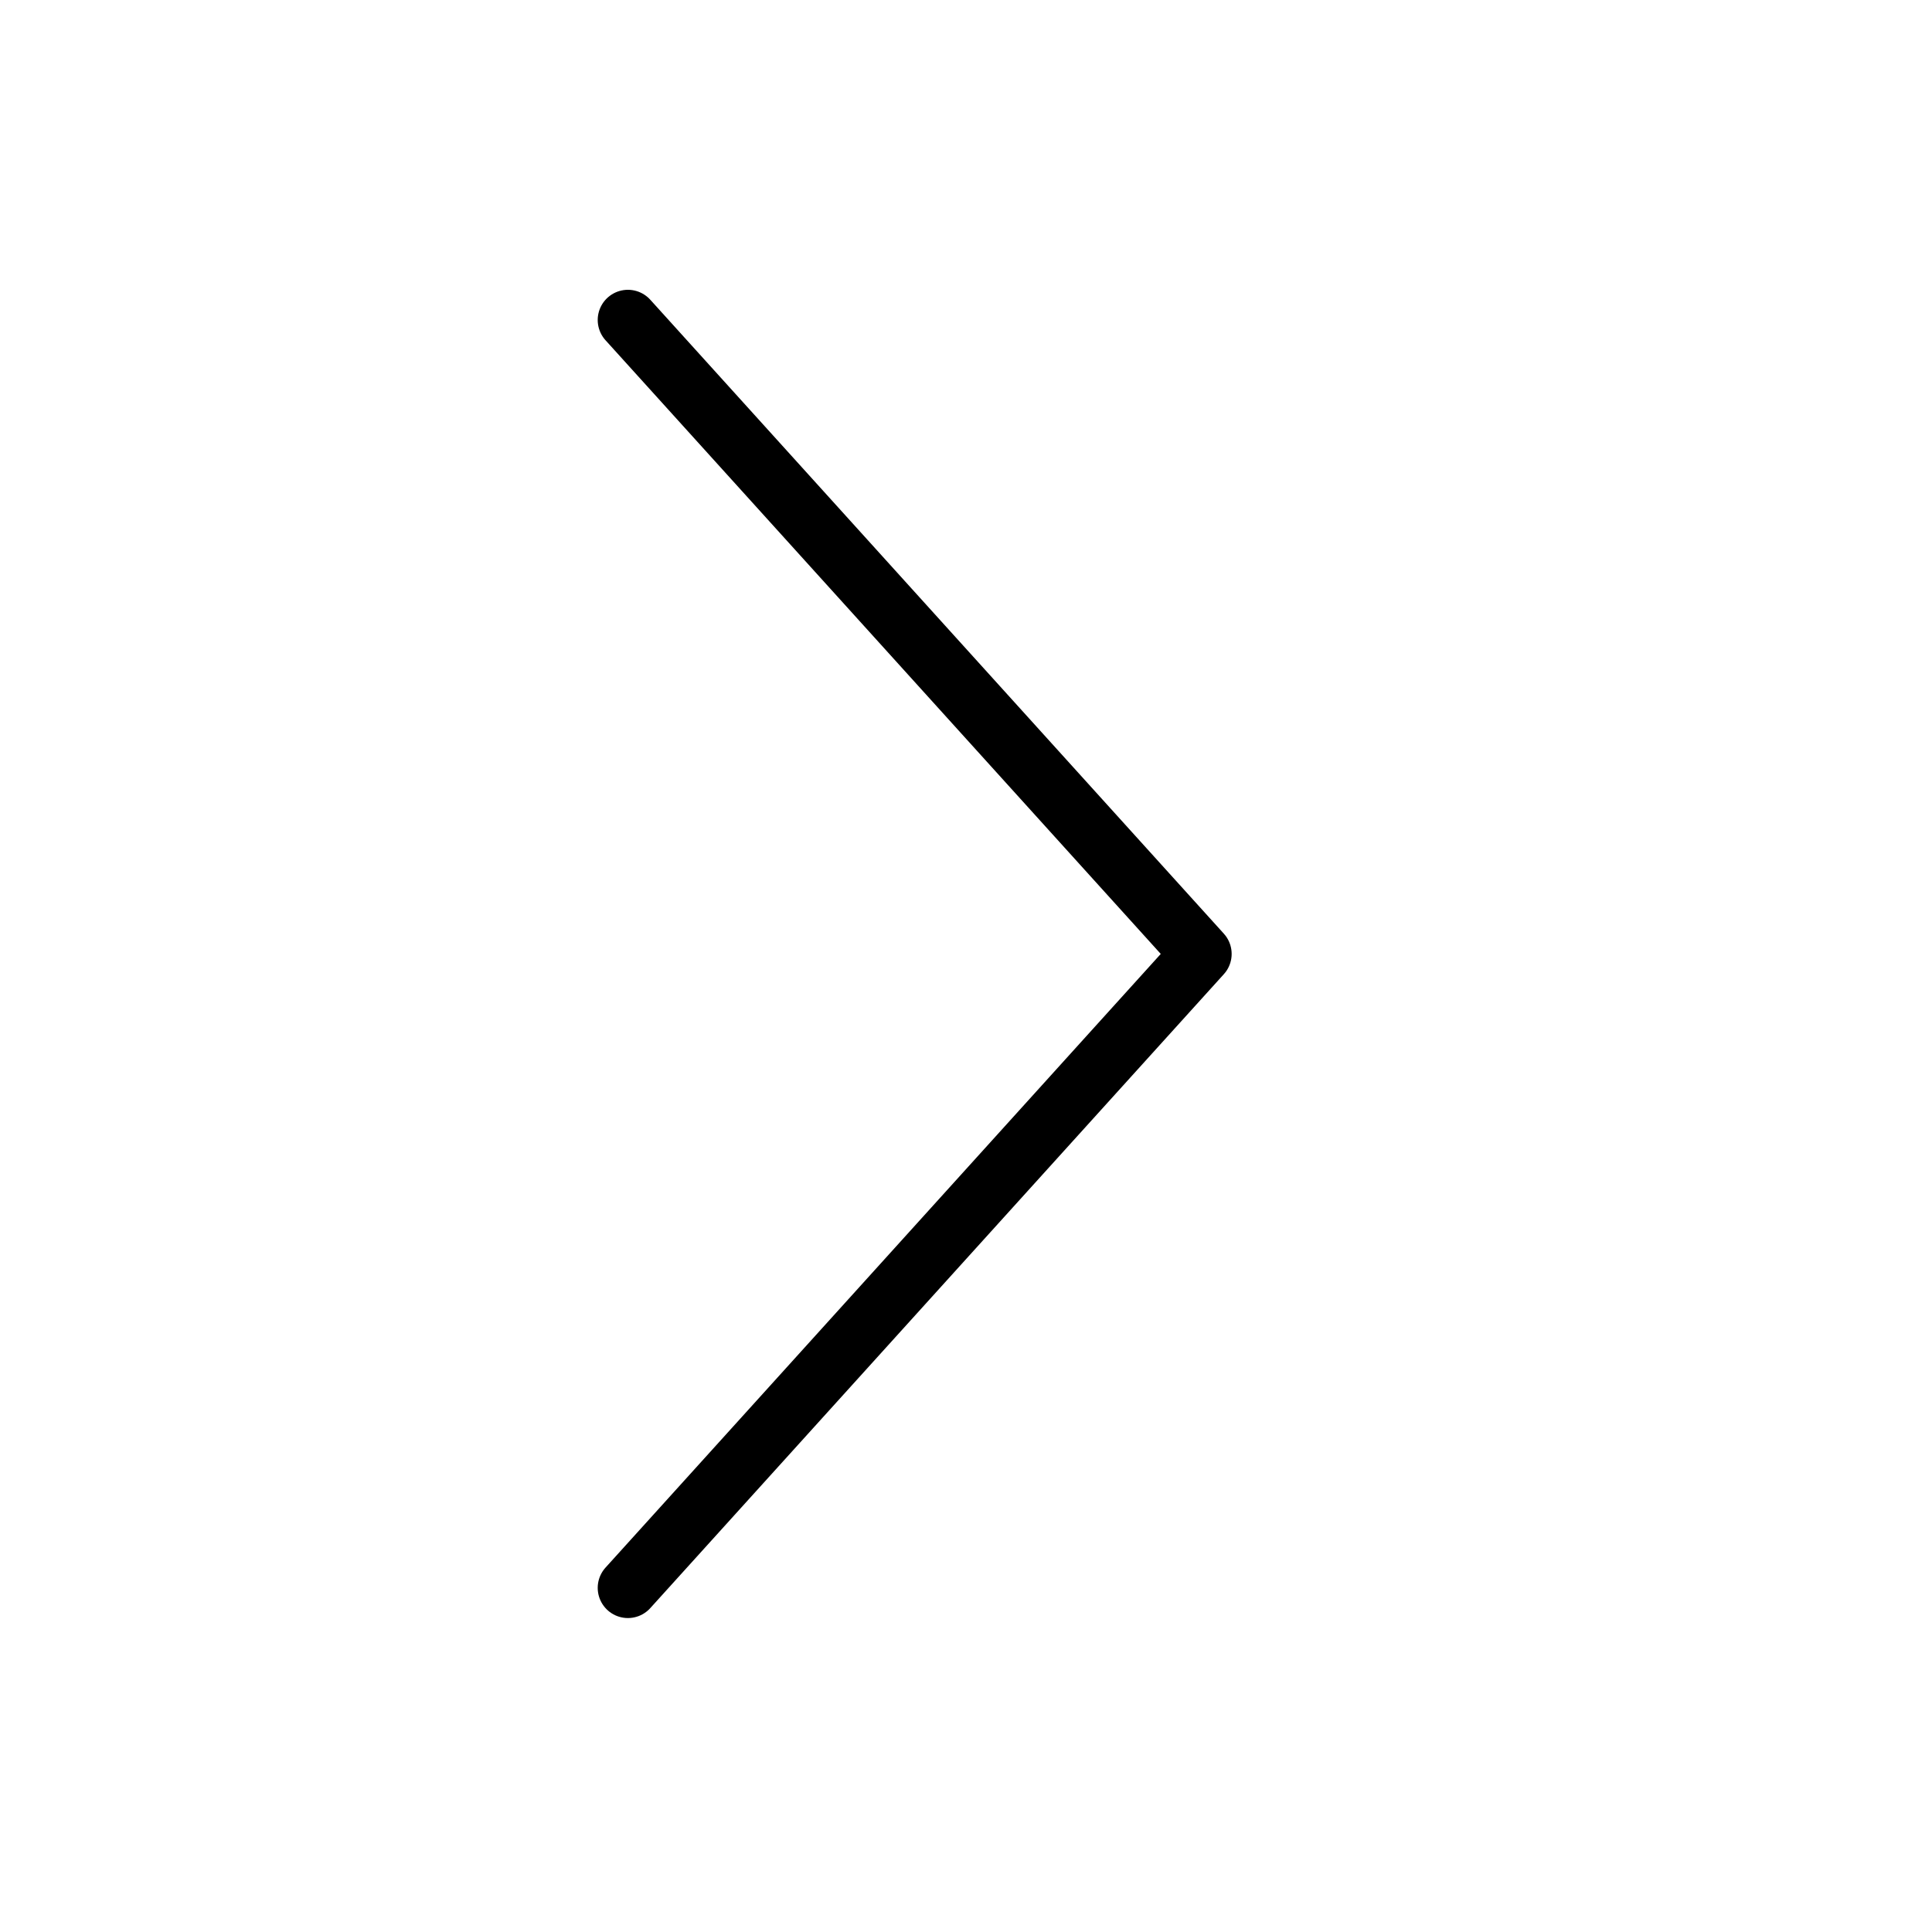 <svg version="1.1" viewBox="0 0 32 32"  height="32px" width="32px" fill="none" stroke="black"><g id="chevron-right" transform="translate(10 5)"><polyline class="stroke round" style="fill:none;stroke:currentColor;stroke-linejoin:round;stroke-width:1px;stroke-linecap:round;" points="0.4,0.3 9.9,10.8 0.4,21.3 "/></g></svg>